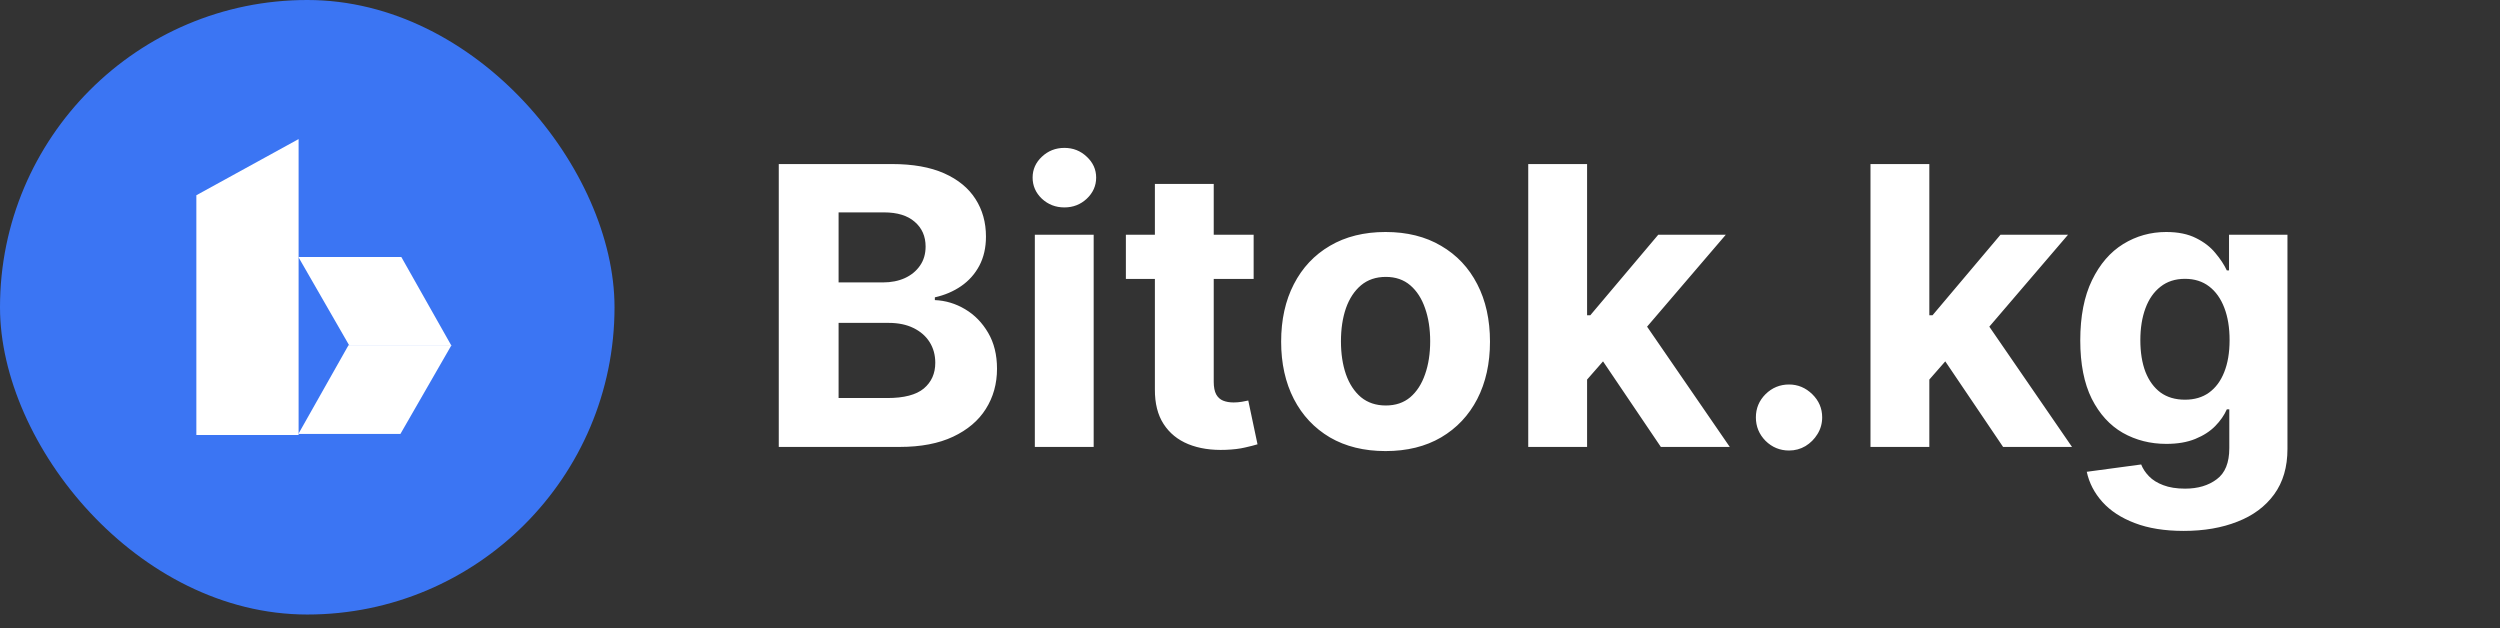 <svg width="179" height="45" viewBox="0 0 179 45" fill="none" xmlns="http://www.w3.org/2000/svg">
<rect x="0" y="0" width="179" height="45" fill="#333333" stroke="none"/>
<rect width="44" height="44" rx="22" fill="#3B75F3"/>
<path d="M14.059 13.979L21.38 9.958V31.147H14.059V13.979Z" fill="white"/>
<path d="M24.95 24.72H32.322L28.669 31.071H21.363L24.95 24.72Z" fill="white"/>
<path d="M28.735 18.402H21.364L25.017 24.753H32.322L28.735 18.402Z" fill="white"/>
<path d="M55.76 32V11.746H63.87C65.36 11.746 66.603 11.967 67.599 12.408C68.594 12.85 69.342 13.463 69.844 14.248C70.344 15.026 70.595 15.922 70.595 16.938C70.595 17.729 70.437 18.425 70.12 19.025C69.804 19.618 69.369 20.106 68.815 20.488C68.268 20.864 67.641 21.131 66.936 21.289V21.487C67.707 21.52 68.429 21.738 69.102 22.14C69.781 22.542 70.331 23.106 70.753 23.831C71.175 24.55 71.386 25.407 71.386 26.402C71.386 27.477 71.119 28.436 70.585 29.28C70.058 30.118 69.276 30.78 68.241 31.268C67.206 31.756 65.93 32 64.414 32H55.76ZM60.043 28.499H63.534C64.727 28.499 65.597 28.271 66.145 27.817C66.692 27.355 66.966 26.742 66.966 25.977C66.966 25.417 66.83 24.922 66.56 24.494C66.29 24.065 65.904 23.729 65.403 23.485C64.908 23.241 64.318 23.119 63.633 23.119H60.043V28.499ZM60.043 20.221H63.217C63.804 20.221 64.325 20.119 64.78 19.915C65.241 19.704 65.604 19.407 65.868 19.025C66.138 18.642 66.273 18.184 66.273 17.65C66.273 16.918 66.013 16.328 65.492 15.88C64.978 15.431 64.246 15.207 63.296 15.207H60.043V20.221ZM74.094 32V16.809H78.307V32H74.094ZM76.21 14.851C75.584 14.851 75.046 14.643 74.598 14.228C74.156 13.806 73.935 13.302 73.935 12.715C73.935 12.135 74.156 11.637 74.598 11.222C75.046 10.8 75.584 10.589 76.21 10.589C76.836 10.589 77.37 10.8 77.812 11.222C78.26 11.637 78.485 12.135 78.485 12.715C78.485 13.302 78.26 13.806 77.812 14.228C77.37 14.643 76.836 14.851 76.21 14.851ZM89.761 16.809V19.974H80.613V16.809H89.761ZM82.69 13.17H86.903V27.332C86.903 27.721 86.963 28.024 87.081 28.242C87.2 28.453 87.365 28.601 87.576 28.687C87.793 28.773 88.044 28.816 88.328 28.816C88.525 28.816 88.723 28.799 88.921 28.766C89.119 28.727 89.27 28.697 89.376 28.677L90.038 31.812C89.827 31.878 89.531 31.954 89.148 32.04C88.766 32.132 88.301 32.188 87.754 32.208C86.739 32.247 85.848 32.112 85.084 31.802C84.325 31.492 83.735 31.011 83.313 30.358C82.891 29.706 82.684 28.881 82.69 27.886V13.17ZM99.206 32.297C97.67 32.297 96.341 31.97 95.221 31.318C94.106 30.658 93.246 29.742 92.639 28.568C92.033 27.388 91.73 26.02 91.73 24.464C91.73 22.895 92.033 21.523 92.639 20.35C93.246 19.17 94.106 18.253 95.221 17.601C96.341 16.941 97.67 16.611 99.206 16.611C100.742 16.611 102.068 16.941 103.182 17.601C104.303 18.253 105.167 19.17 105.773 20.35C106.38 21.523 106.683 22.895 106.683 24.464C106.683 26.02 106.38 27.388 105.773 28.568C105.167 29.742 104.303 30.658 103.182 31.318C102.068 31.97 100.742 32.297 99.206 32.297ZM99.226 29.033C99.925 29.033 100.508 28.835 100.977 28.44C101.445 28.038 101.797 27.49 102.035 26.798C102.279 26.106 102.401 25.318 102.401 24.434C102.401 23.551 102.279 22.763 102.035 22.071C101.797 21.378 101.445 20.831 100.977 20.429C100.508 20.027 99.925 19.826 99.226 19.826C98.521 19.826 97.927 20.027 97.446 20.429C96.971 20.831 96.612 21.378 96.368 22.071C96.13 22.763 96.012 23.551 96.012 24.434C96.012 25.318 96.13 26.106 96.368 26.798C96.612 27.49 96.971 28.038 97.446 28.44C97.927 28.835 98.521 29.033 99.226 29.033ZM113.24 27.629L113.25 22.575H113.863L118.729 16.809H123.565L117.028 24.444H116.029L113.24 27.629ZM109.422 32V11.746H113.635V32H109.422ZM118.917 32L114.446 25.384L117.255 22.407L123.852 32H118.917ZM128.094 32.257C127.442 32.257 126.881 32.026 126.413 31.565C125.952 31.097 125.721 30.536 125.721 29.884C125.721 29.238 125.952 28.684 126.413 28.222C126.881 27.761 127.442 27.53 128.094 27.53C128.727 27.53 129.281 27.761 129.756 28.222C130.231 28.684 130.468 29.238 130.468 29.884C130.468 30.319 130.356 30.718 130.132 31.08C129.914 31.436 129.627 31.723 129.271 31.941C128.915 32.152 128.523 32.257 128.094 32.257ZM137.744 27.629L137.754 22.575H138.367L143.233 16.809H148.069L141.532 24.444H140.533L137.744 27.629ZM133.927 32V11.746H138.14V32H133.927ZM143.421 32L138.951 25.384L141.76 22.407L148.356 32H143.421ZM156.354 38.013C154.99 38.013 153.819 37.825 152.844 37.449C151.874 37.08 151.103 36.576 150.529 35.936C149.956 35.297 149.583 34.578 149.412 33.78L153.308 33.256C153.427 33.559 153.615 33.843 153.872 34.106C154.129 34.37 154.469 34.581 154.891 34.739C155.319 34.904 155.84 34.987 156.453 34.987C157.37 34.987 158.125 34.763 158.718 34.314C159.318 33.873 159.618 33.131 159.618 32.089V29.31H159.44C159.255 29.732 158.979 30.131 158.609 30.507C158.24 30.883 157.765 31.189 157.185 31.426C156.605 31.664 155.913 31.782 155.108 31.782C153.968 31.782 152.929 31.519 151.993 30.991C151.063 30.457 150.322 29.643 149.768 28.549C149.221 27.447 148.947 26.056 148.947 24.375C148.947 22.654 149.227 21.217 149.788 20.063C150.348 18.909 151.093 18.046 152.023 17.472C152.959 16.898 153.984 16.611 155.098 16.611C155.949 16.611 156.661 16.756 157.235 17.047C157.808 17.33 158.27 17.686 158.619 18.115C158.975 18.537 159.249 18.952 159.44 19.361H159.598V16.809H163.782V32.148C163.782 33.441 163.465 34.522 162.832 35.392C162.199 36.263 161.322 36.915 160.202 37.35C159.087 37.792 157.805 38.013 156.354 38.013ZM156.443 28.618C157.123 28.618 157.696 28.45 158.164 28.113C158.639 27.77 159.002 27.283 159.252 26.65C159.509 26.01 159.638 25.245 159.638 24.355C159.638 23.465 159.513 22.694 159.262 22.041C159.011 21.382 158.649 20.871 158.174 20.508C157.699 20.145 157.123 19.964 156.443 19.964C155.751 19.964 155.168 20.152 154.693 20.528C154.218 20.897 153.859 21.411 153.615 22.071C153.371 22.73 153.249 23.491 153.249 24.355C153.249 25.232 153.371 25.99 153.615 26.63C153.866 27.263 154.225 27.754 154.693 28.103C155.168 28.446 155.751 28.618 156.443 28.618Z" fill="white"/>
</svg>
